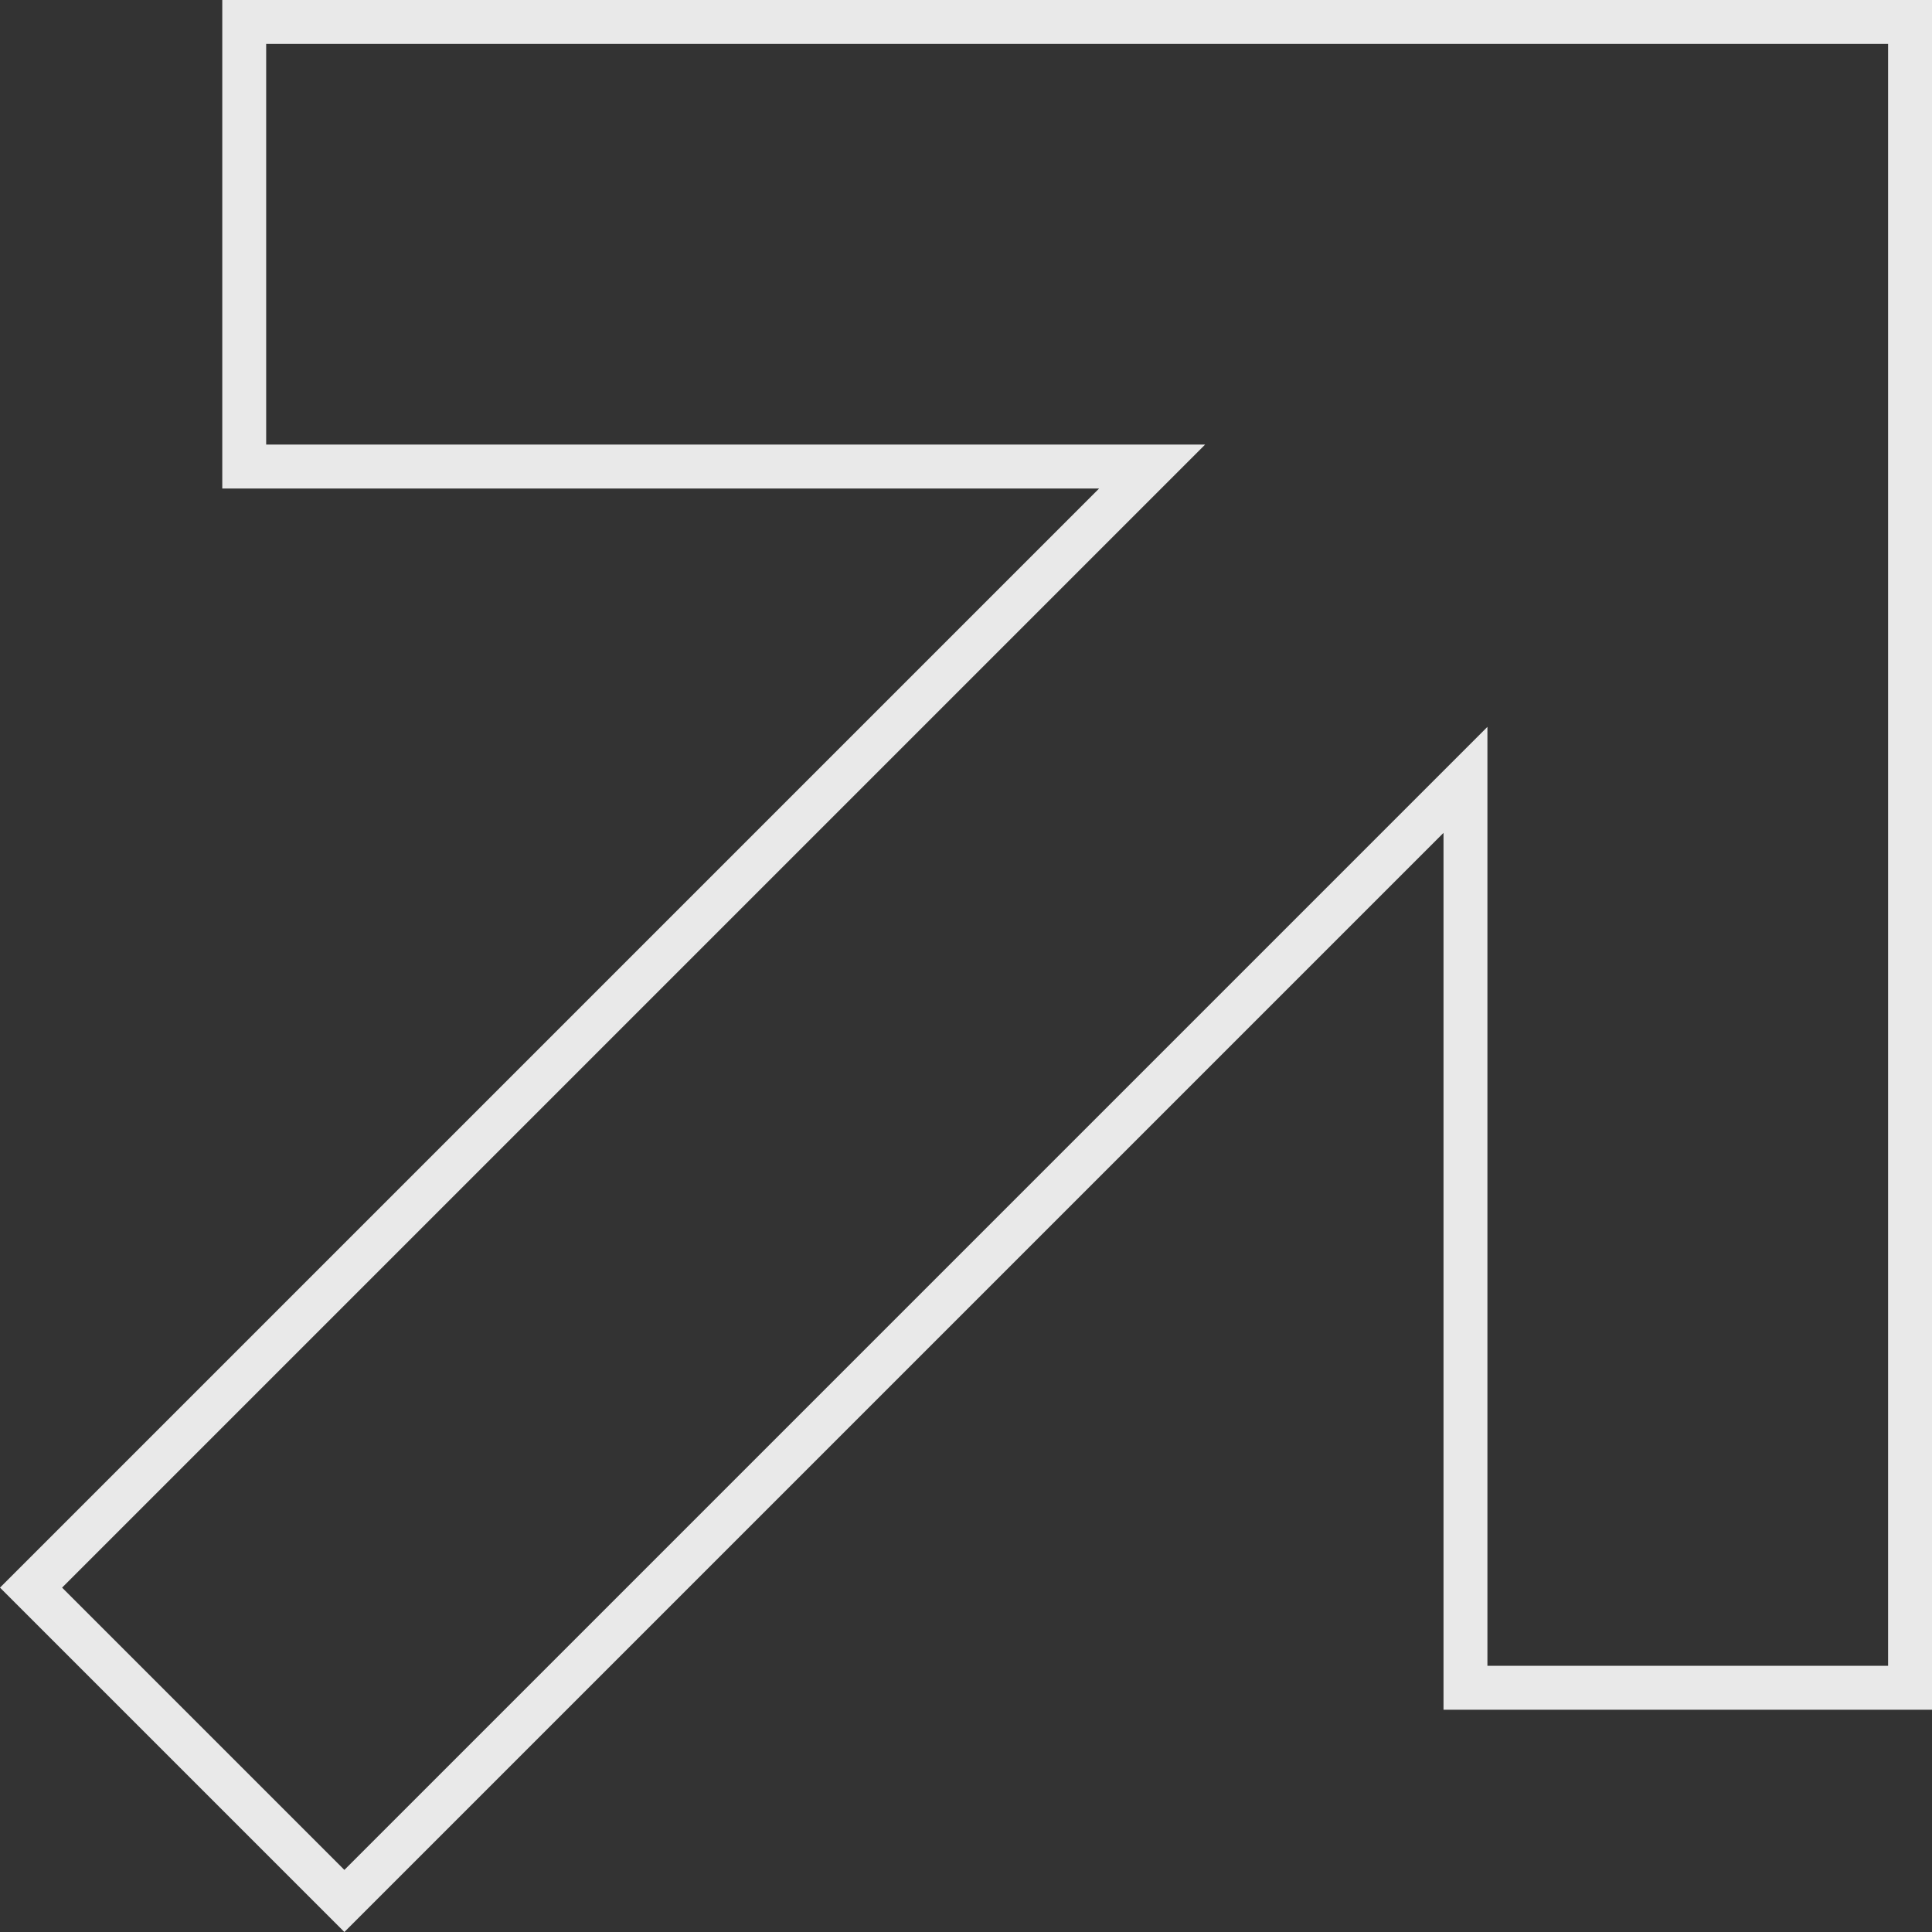 <svg width="44" height="44" viewBox="0 0 44 44" fill="none" xmlns="http://www.w3.org/2000/svg">
<rect x="0" y="0" width="44" height="44" fill="#333333" stroke="none"/>
<path d="M25.032 10.625H5.562V0.5H43.5V38.438H33.375V18.968V17.761L32.521 18.615L7.843 43.293L0.707 36.157L25.385 11.479L26.239 10.625H25.032Z" stroke="white" stroke-opacity="0.89"/>
</svg>
